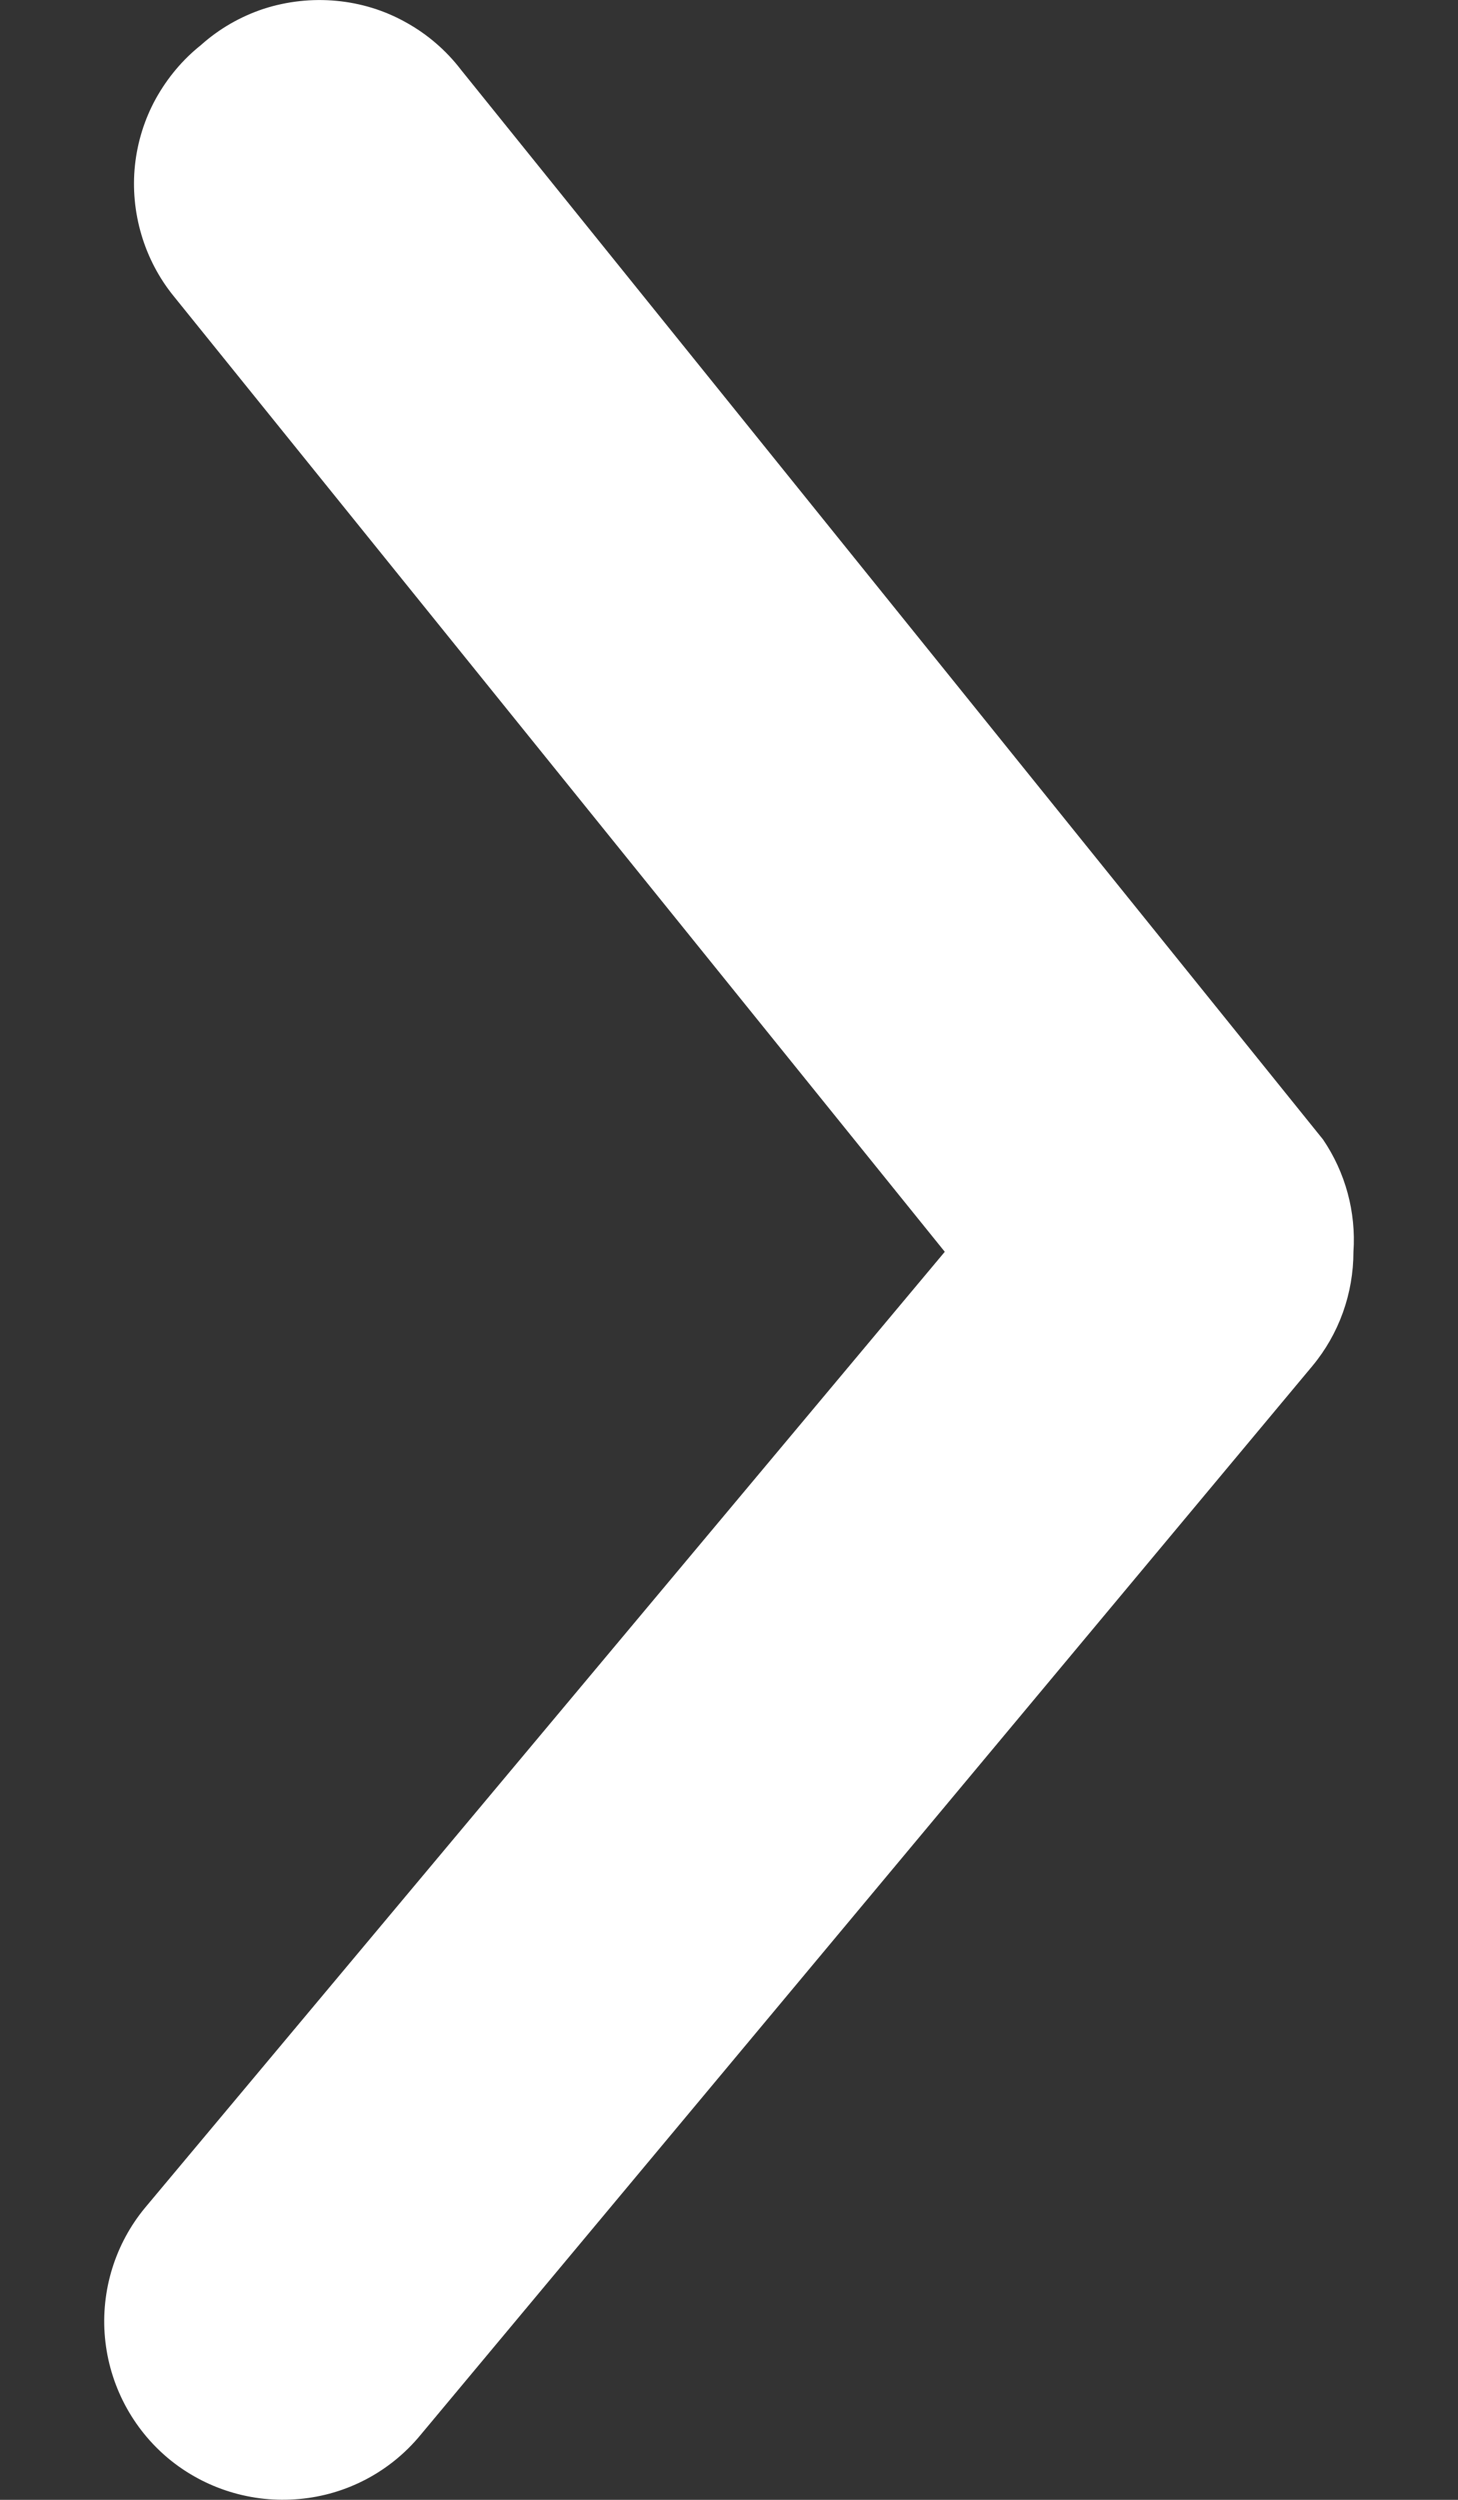 <svg width="7" height="12" viewBox="0 0 7 12" fill="none" xmlns="http://www.w3.org/2000/svg">
<rect x="0" y="0" width="7" height="12" fill="#333333" stroke="none"/>
<path d="M6.498 6.009C6.498 6.209 6.429 6.403 6.301 6.557L2.017 11.691C1.872 11.866 1.663 11.976 1.437 11.996C1.21 12.017 0.984 11.947 0.809 11.802C0.635 11.657 0.525 11.448 0.504 11.222C0.483 10.996 0.553 10.77 0.698 10.596L4.536 6.009L0.835 1.423C0.764 1.336 0.711 1.235 0.679 1.127C0.647 1.019 0.636 0.905 0.648 0.793C0.66 0.681 0.694 0.572 0.748 0.474C0.803 0.375 0.876 0.287 0.964 0.217C1.052 0.138 1.155 0.079 1.267 0.042C1.379 0.006 1.498 -0.007 1.615 0.004C1.733 0.015 1.847 0.05 1.95 0.108C2.053 0.165 2.143 0.243 2.214 0.336L6.352 5.47C6.46 5.629 6.511 5.819 6.498 6.009Z" fill="white"/>
</svg>
